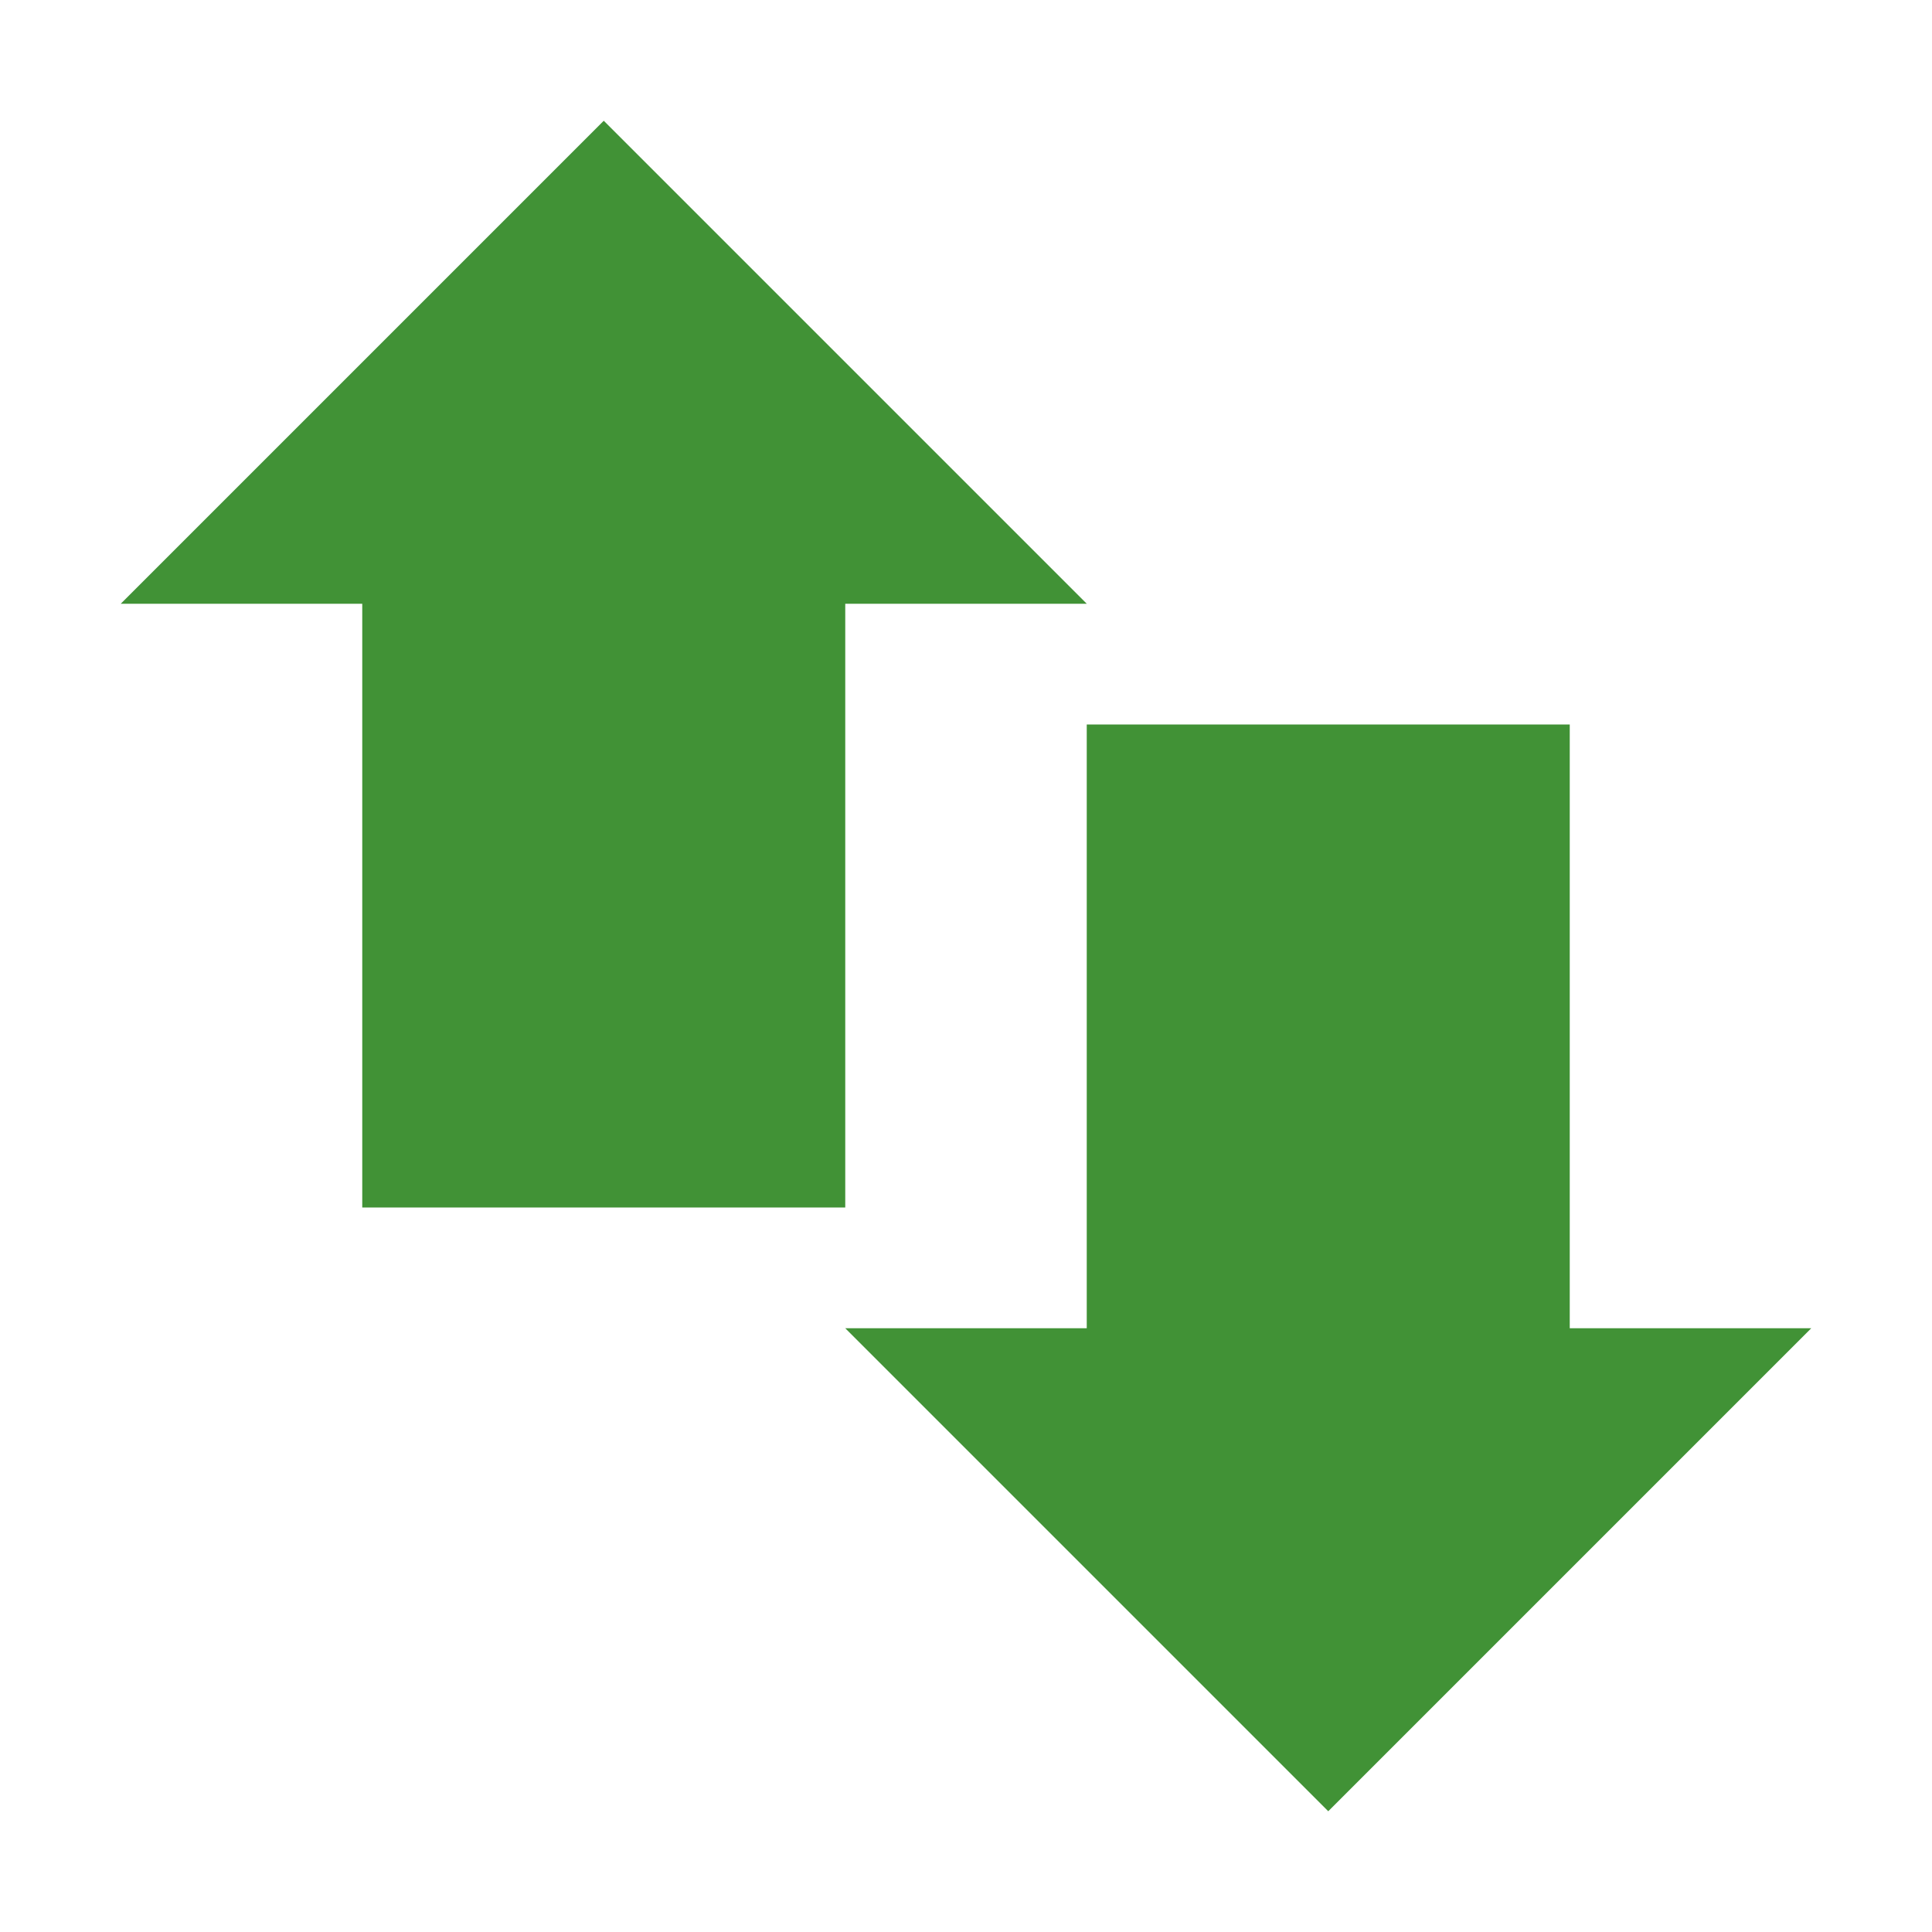 <svg xmlns="http://www.w3.org/2000/svg" width="16" height="16" version="1.1">
 <path style="fill:#419236" d="M 3,4 H 7 V 10 H 3 Z"/>
 <path style="fill:#419236" d="M 9,6 H 13 V 12 H 9 Z"/>
 <path style="fill:#419236" d="M 1,5 H 9 L 5,1 Z"/>
 <path style="fill:#419236" d="M 15,11 H 7 L 11,15 Z"/>
</svg>
